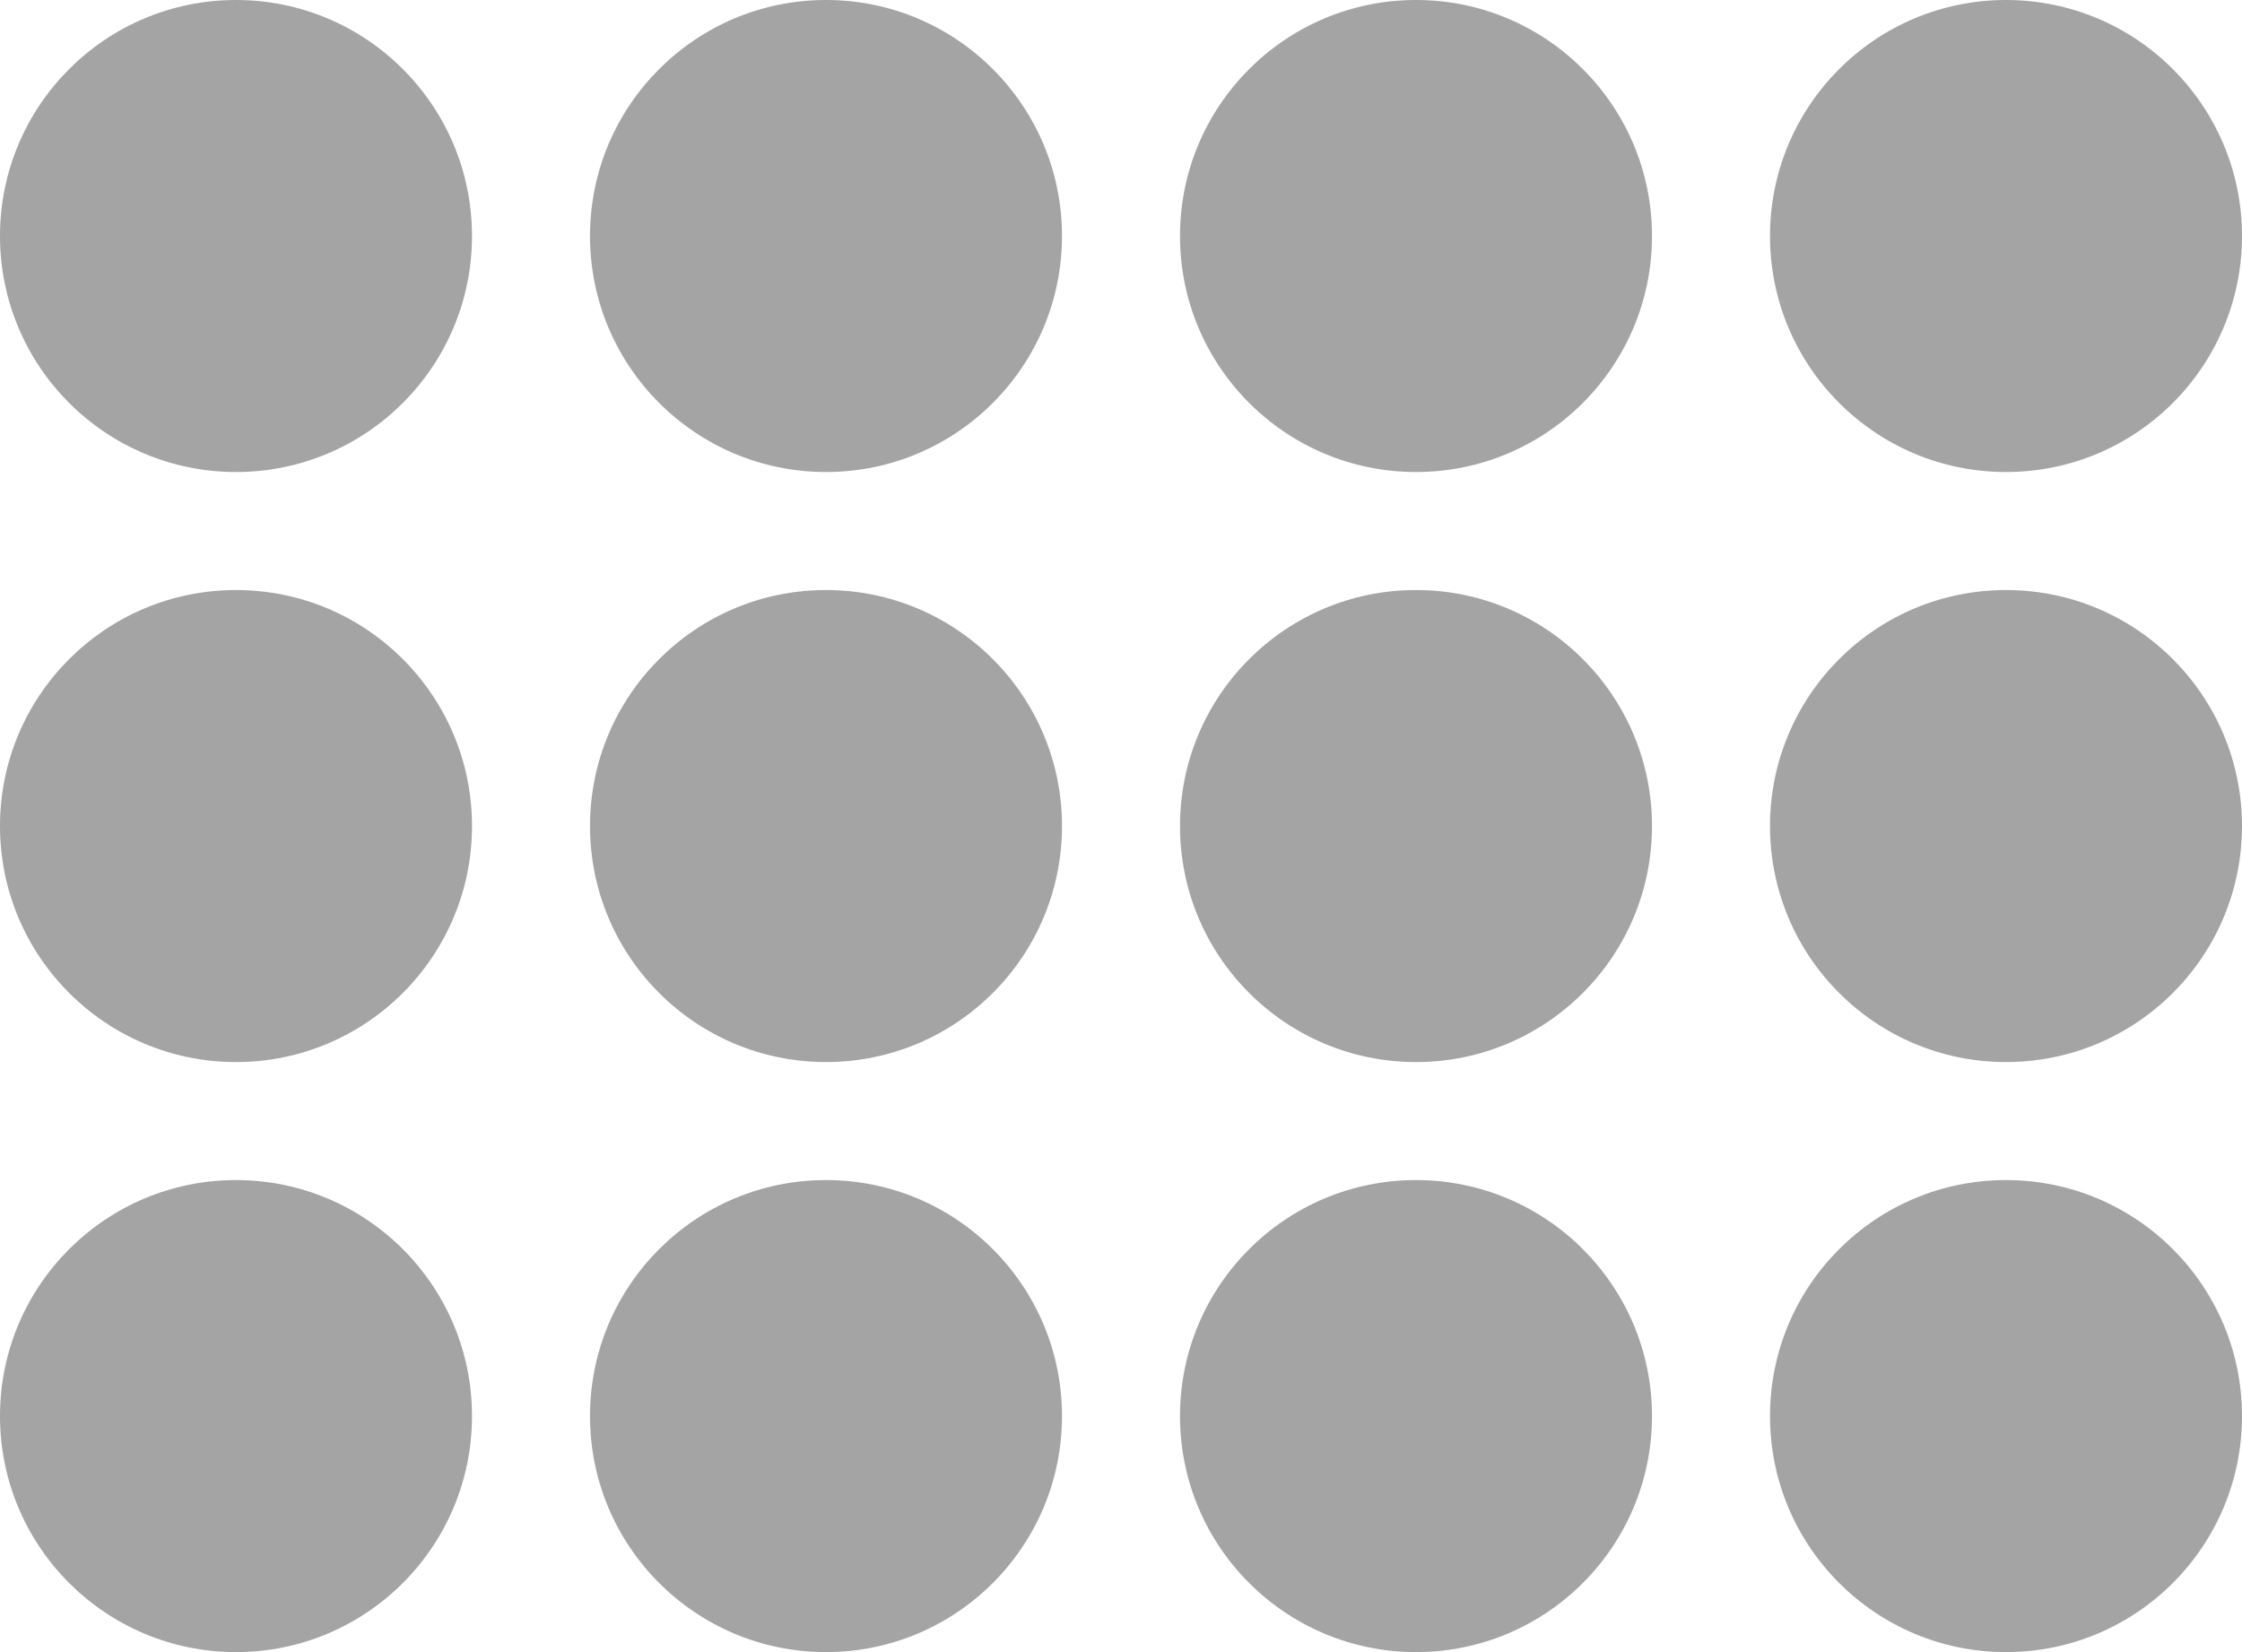 <svg width="19" height="14" viewBox="0 0 19 14" fill="none" xmlns="http://www.w3.org/2000/svg">
<circle cx="2" cy="2" r="2" fill="#A4A4A4"/>
<circle cx="7" cy="2" r="2" fill="#A4A4A4"/>
<circle cx="12" cy="2" r="2" fill="#A4A4A4"/>
<circle cx="17" cy="2" r="2" fill="#A4A4A4"/>
<circle cx="2" cy="7" r="2" fill="#A4A4A4"/>
<circle cx="7" cy="7" r="2" fill="#A4A4A4"/>
<circle cx="12" cy="7" r="2" fill="#A4A4A4"/>
<circle cx="17" cy="7" r="2" fill="#A4A4A4"/>
<circle cx="2" cy="12" r="2" fill="#A4A4A4"/>
<circle cx="7" cy="12" r="2" fill="#A4A4A4"/>
<circle cx="12" cy="12" r="2" fill="#A4A4A4"/>
<circle cx="17" cy="12" r="2" fill="#A4A4A4"/>
</svg>
